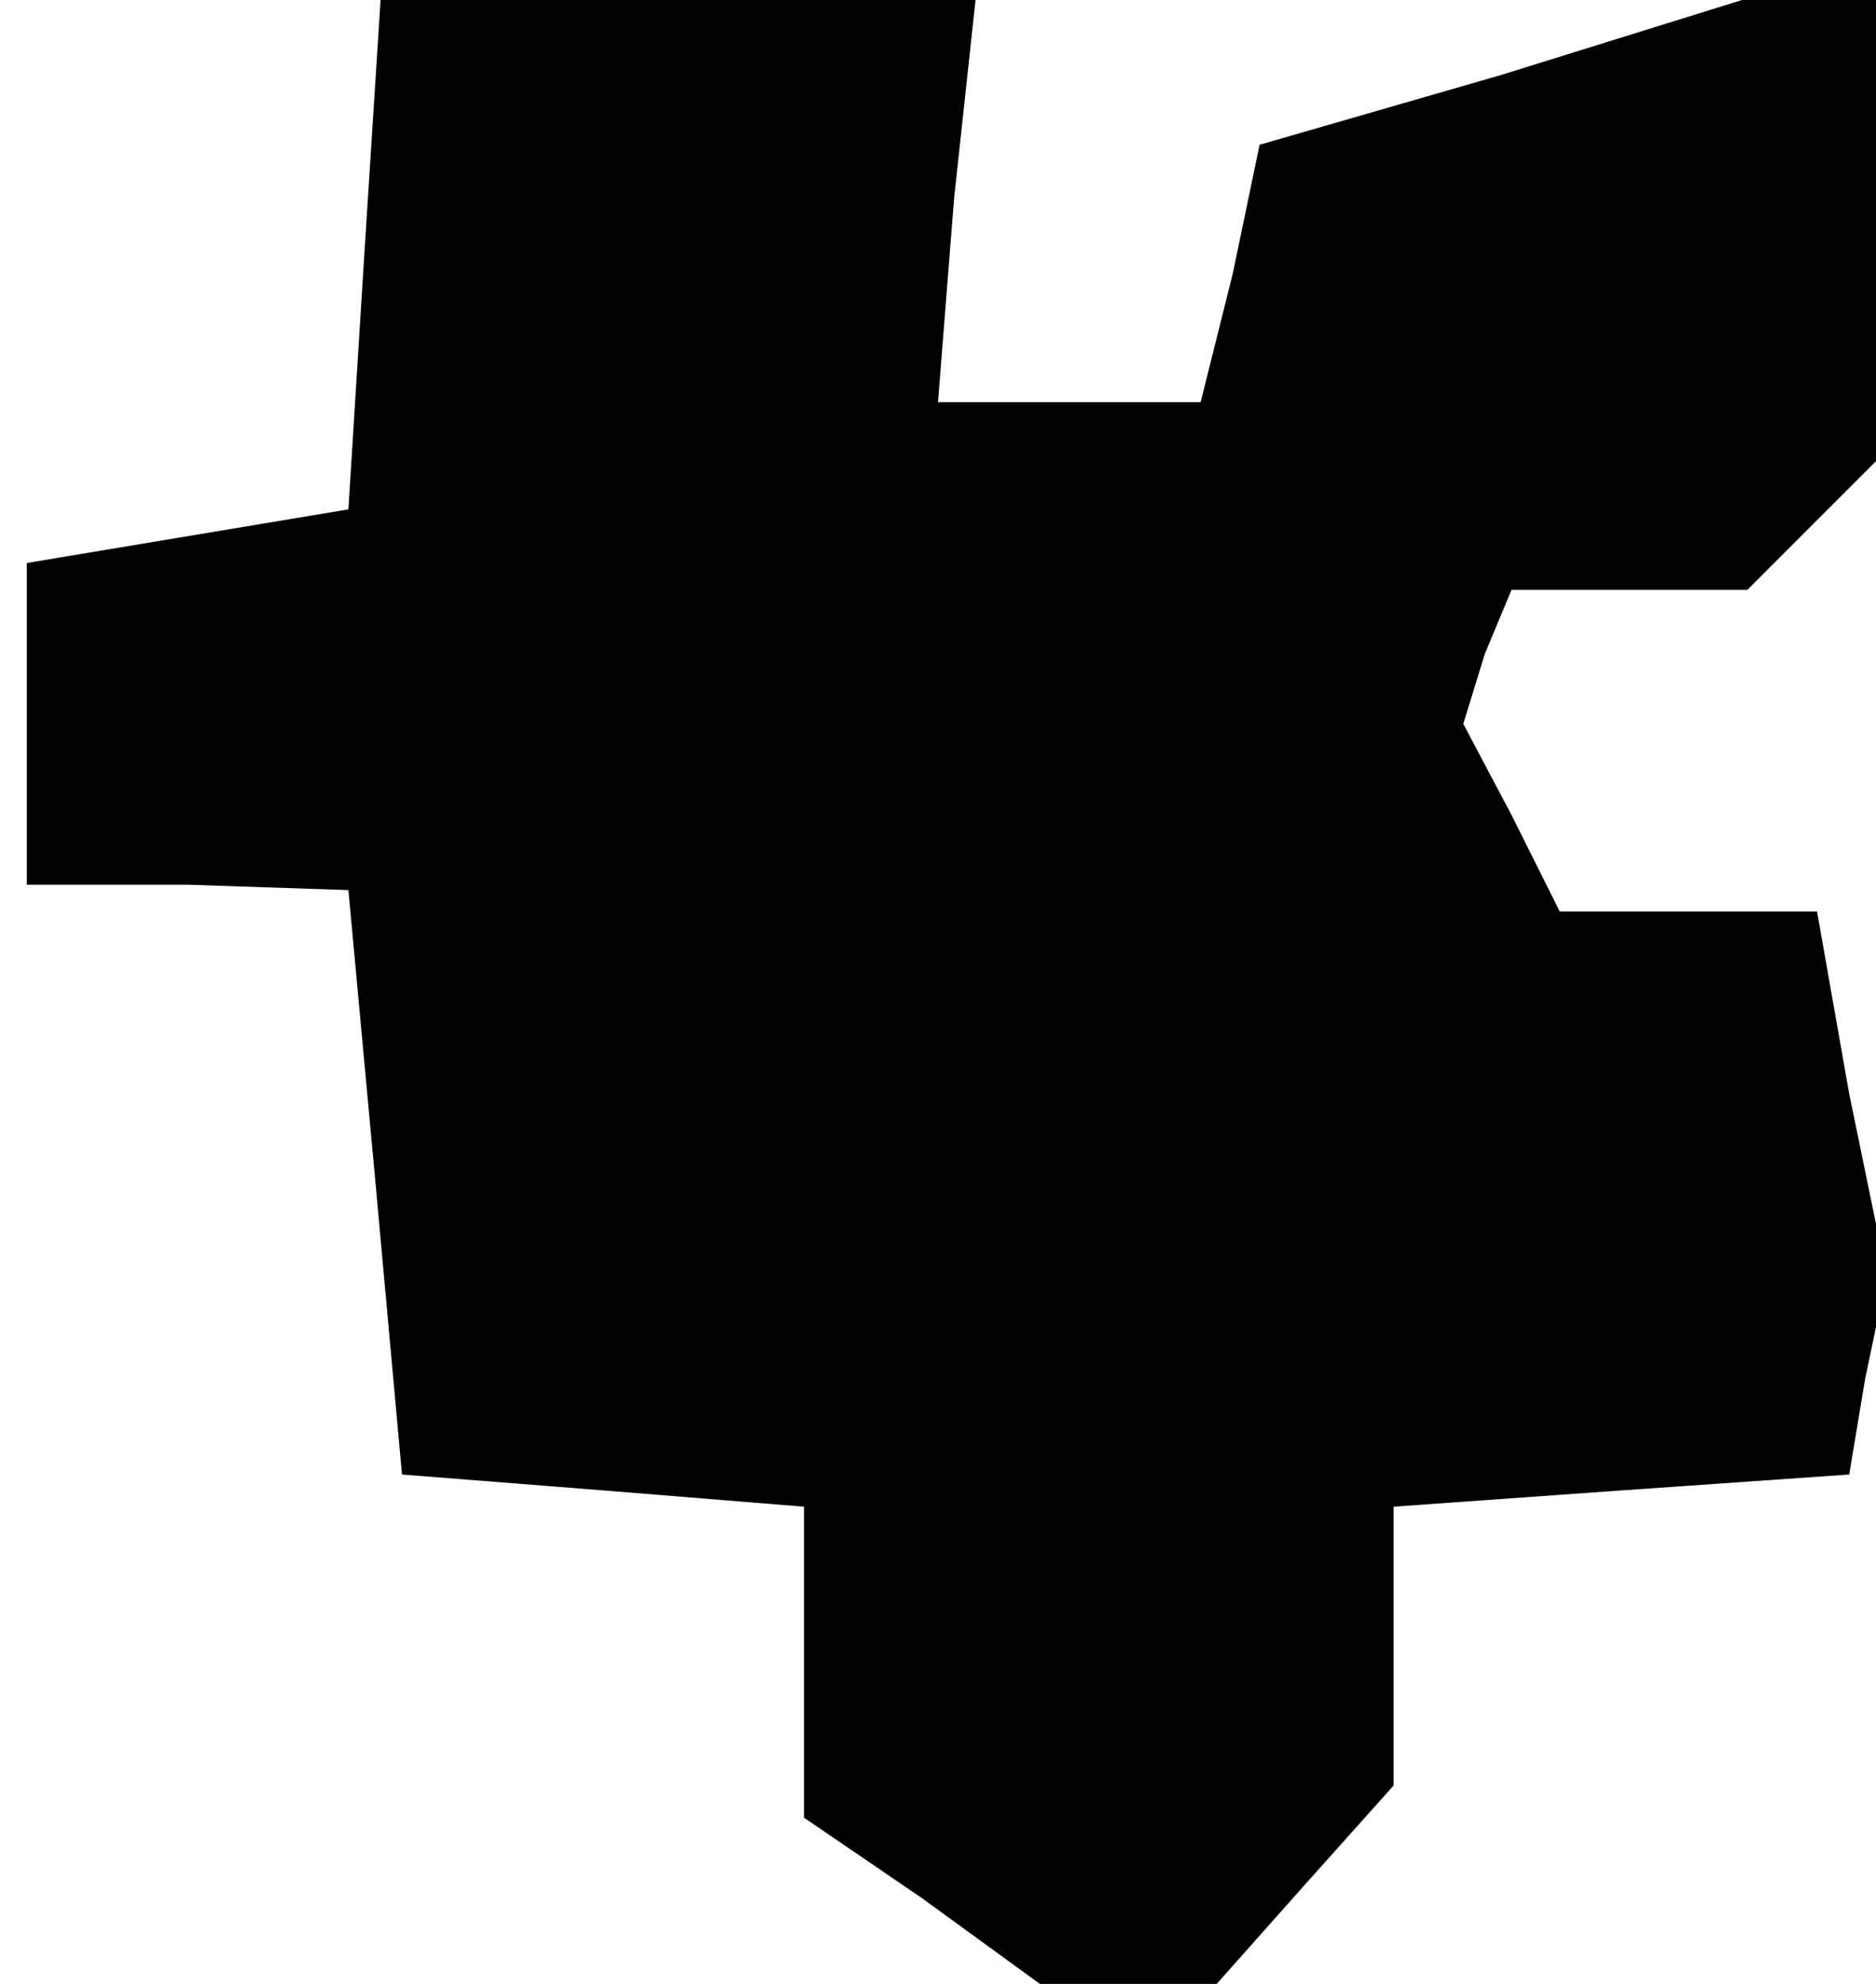 <?xml version="1.0" standalone="no"?>
<!DOCTYPE svg PUBLIC "-//W3C//DTD SVG 20010904//EN"
 "http://www.w3.org/TR/2001/REC-SVG-20010904/DTD/svg10.dtd">
<svg version="1.0" xmlns="http://www.w3.org/2000/svg"
 width="35pt" height="37pt" viewBox="0 0 35 37"
 preserveAspectRatio="xMidYMid meet">
<g transform="translate(0,37) scale(0.1,-0.1)"
fill="#000000" stroke="none">
<path d="M68 323 l-3 -48 -30 -5 -30 -5 0 -30 0 -30 30 0 30 -1 5 -54 5 -55
38 -3 37 -3 0 -29 0 -29 22 -15 22 -16 17 0 16 0 16 18 17 19 0 26 0 26 42 3
43 3 3 18 4 19 -7 34 -6 34 -24 0 -24 0 -9 18 -9 17 4 13 5 12 22 0 22 0 12
12 12 12 0 43 0 43 -12 0 -13 0 -45 -14 -45 -13 -5 -24 -6 -24 -24 0 -25 0 3
38 4 37 -56 0 -55 0 -3 -47z"/>
</g>
</svg>
